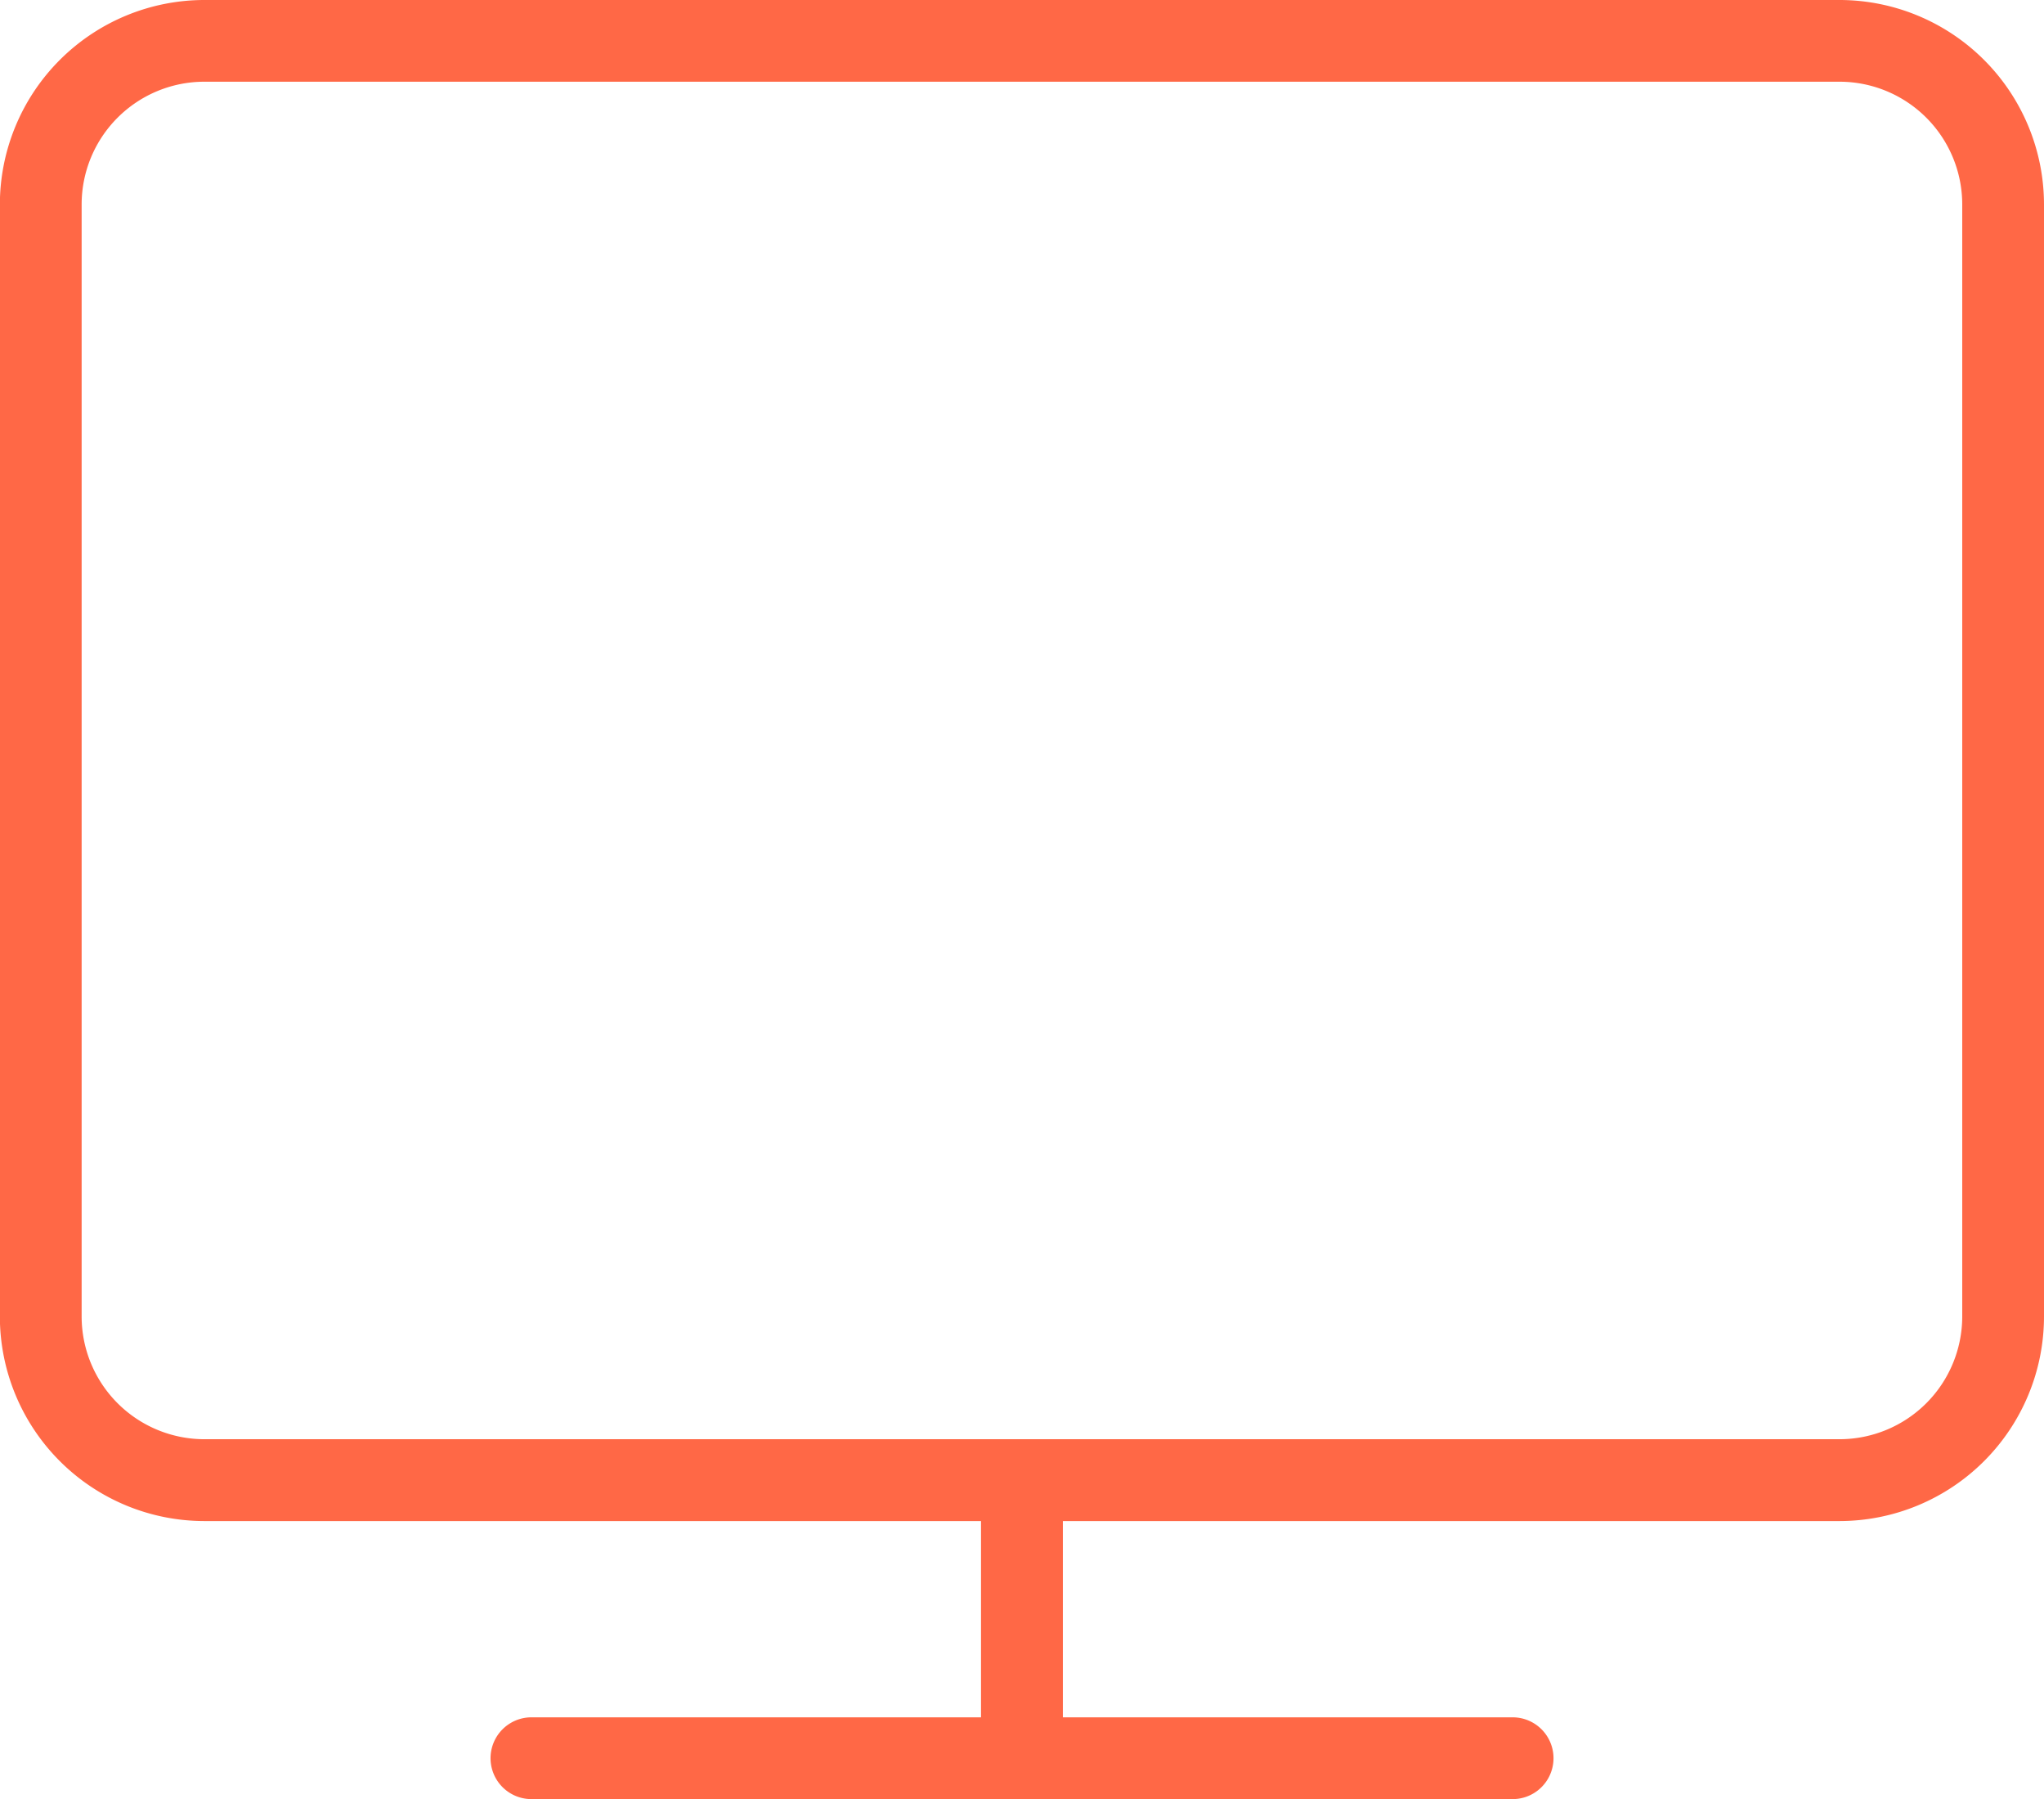 <svg xmlns="http://www.w3.org/2000/svg" width="65.62" height="57.746" viewBox="0 0 65.62 57.746">
  <path id="Path_11810" data-name="Path 11810" d="M300.643,2148.59h-52.5a6.569,6.569,0,0,0-6.562,6.562v35.7a6.569,6.569,0,0,0,6.562,6.562h24.936v6.3H258.646a1.312,1.312,0,1,0,0,2.625h31.5a1.312,1.312,0,1,0,0-2.625H275.707v-6.3h24.936a6.569,6.569,0,0,0,6.562-6.562v-35.7A6.569,6.569,0,0,0,300.643,2148.59Zm3.937,42.26a3.942,3.942,0,0,1-3.937,3.937h-52.5a3.942,3.942,0,0,1-3.937-3.937v-35.7a3.941,3.941,0,0,1,3.937-3.937h52.5a3.941,3.941,0,0,1,3.937,3.937Z" transform="translate(-241.585 -2148.59)" fill="#ff6846"/>
</svg>
